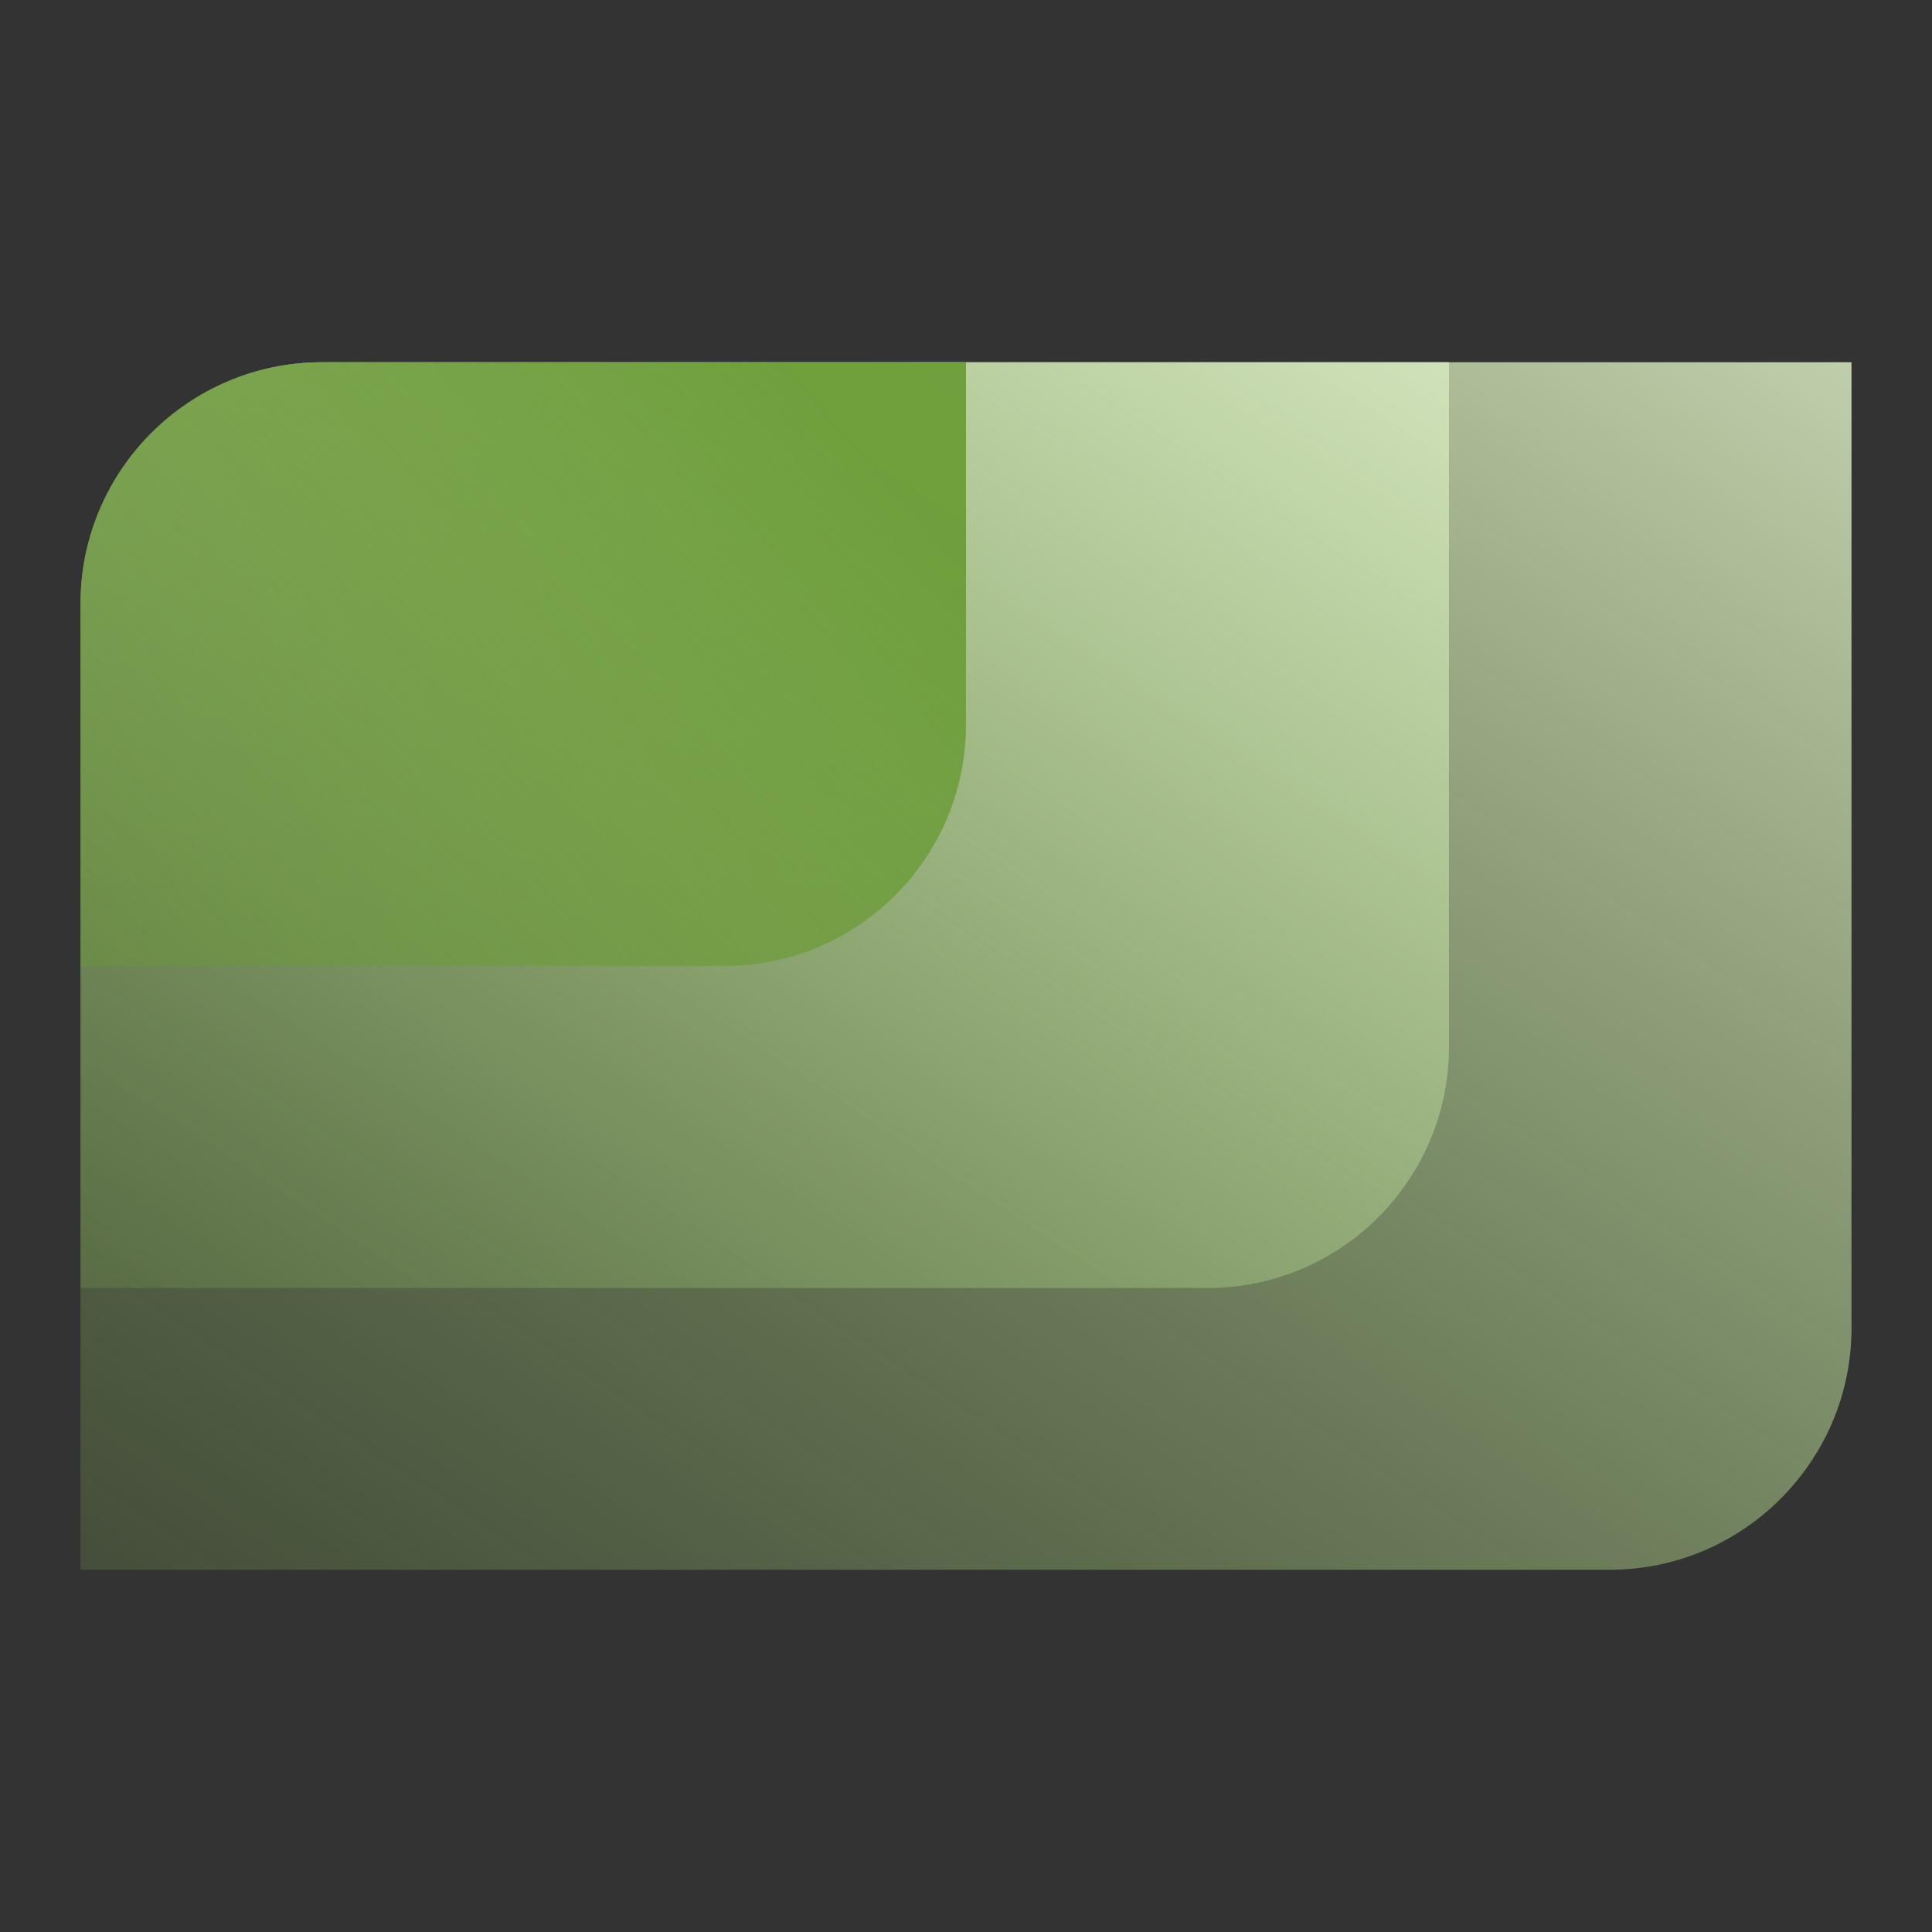 <svg width="186" height="186" viewBox="0 0 186 186" fill="none" xmlns="http://www.w3.org/2000/svg">
<rect x="0" y="0" width="186" height="186" fill="#333333" stroke="none"/>
<path d="M155 151.125H7.75V58.125C7.75 45.337 18.212 34.875 31 34.875H178.25V127.875C178.25 140.662 167.788 151.125 155 151.125Z" fill="url(#paint0_linear_3836_16284)"/>
<path d="M116.25 124H7.75V58.125C7.75 45.283 18.158 34.875 31 34.875H139.5V100.75C139.5 113.592 129.092 124 116.25 124Z" fill="url(#paint1_linear_3836_16284)"/>
<path d="M69.75 93H7.75V58.125C7.75 45.283 18.158 34.875 31 34.875H93V69.75C93 82.592 82.592 93 69.75 93Z" fill="url(#paint2_linear_3836_16284)"/>
<defs>
<linearGradient id="paint0_linear_3836_16284" x1="-54.626" y1="187.564" x2="109.158" y2="-58.872" gradientUnits="userSpaceOnUse">
<stop stop-color="#689B32" stop-opacity="0"/>
<stop offset="1" stop-color="#E6F3D4"/>
</linearGradient>
<linearGradient id="paint1_linear_3836_16284" x1="-40.449" y1="151.937" x2="84.733" y2="-37.907" gradientUnits="userSpaceOnUse">
<stop stop-color="#689B32" stop-opacity="0"/>
<stop offset="1" stop-color="#E6F3D4"/>
</linearGradient>
<linearGradient id="paint2_linear_3836_16284" x1="-51.361" y1="105.567" x2="159.531" y2="-83.532" gradientUnits="userSpaceOnUse">
<stop stop-color="#689B32" stop-opacity="0"/>
<stop offset="0.5" stop-color="#689B32" stop-opacity="0.9"/>
</linearGradient>
</defs>
</svg>
